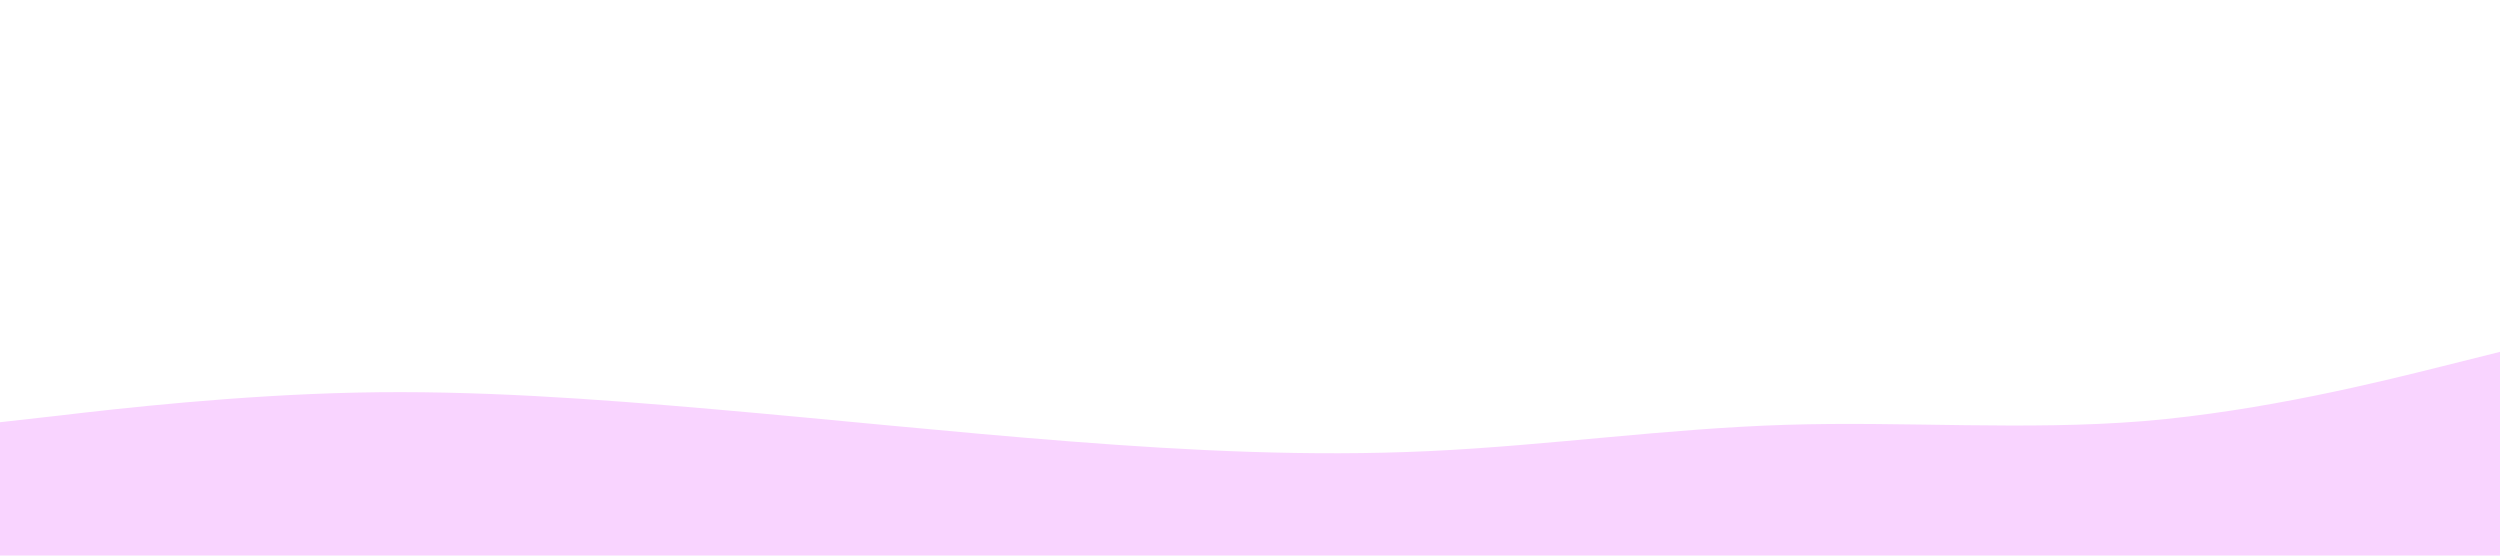 <svg id="visual" viewBox="0 0 675 150" width="675" height="150" xmlns="http://www.w3.org/2000/svg" xmlns:xlink="http://www.w3.org/1999/xlink" version="1.1"><path d="M0 114L16 112.2C32 110.3 64 106.7 96.2 106C128.3 105.3 160.7 107.7 192.8 110.5C225 113.3 257 116.7 289.2 119.2C321.3 121.7 353.7 123.3 385.8 121.8C418 120.3 450 115.7 482.2 114.7C514.3 113.7 546.7 116.3 578.8 113.7C611 111 643 103 659 99L675 95L675 151L659 151C643 151 611 151 578.8 151C546.7 151 514.3 151 482.2 151C450 151 418 151 385.8 151C353.7 151 321.3 151 289.2 151C257 151 225 151 192.8 151C160.7 151 128.3 151 96.2 151C64 151 32 151 16 151L0 151Z" fill="#f9d4ff" stroke-linecap="round" stroke-linejoin="miter"></path></svg>